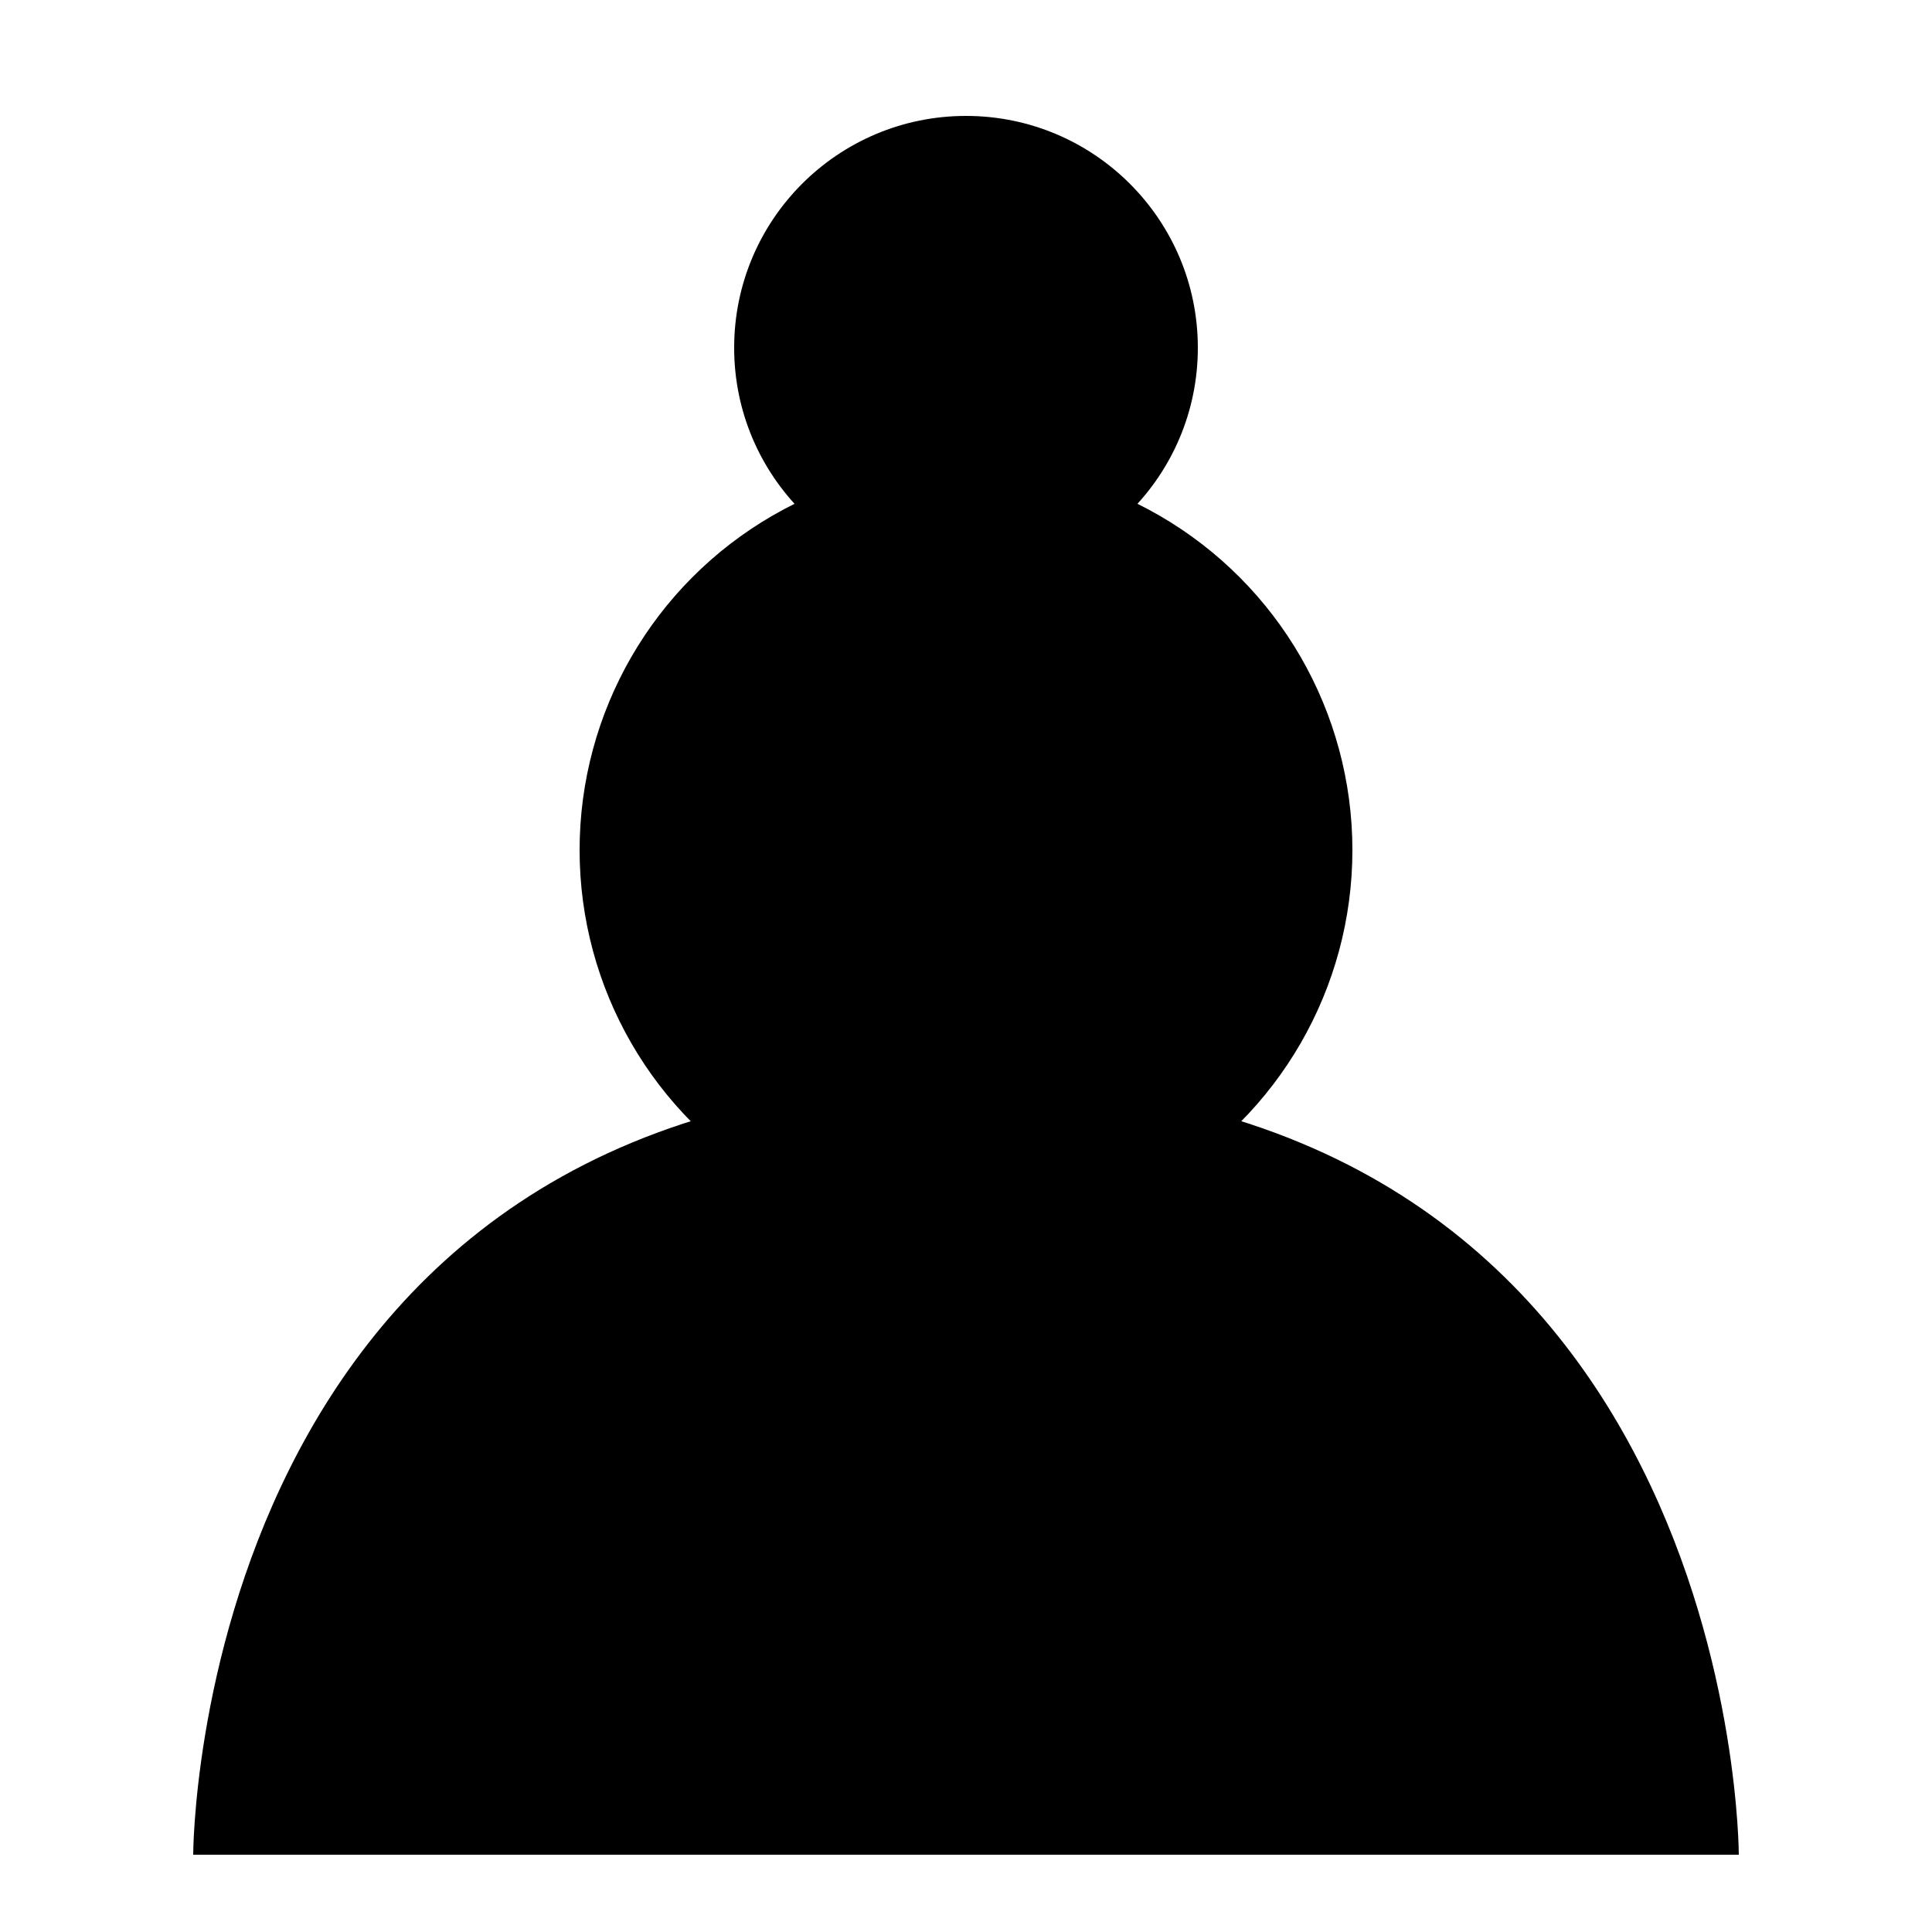 <svg width="50" height="50" viewBox="0 0 50 50" fill="none" xmlns="http://www.w3.org/2000/svg">
<circle cx="25" cy="9" r="6" fill="black"/>
<circle cx="25" cy="22" r="10" fill="black"/>
<path d="M25 28C5 28 5 48 5 48H45C45 48 45 28 25 28Z" fill="black"/>
</svg>
